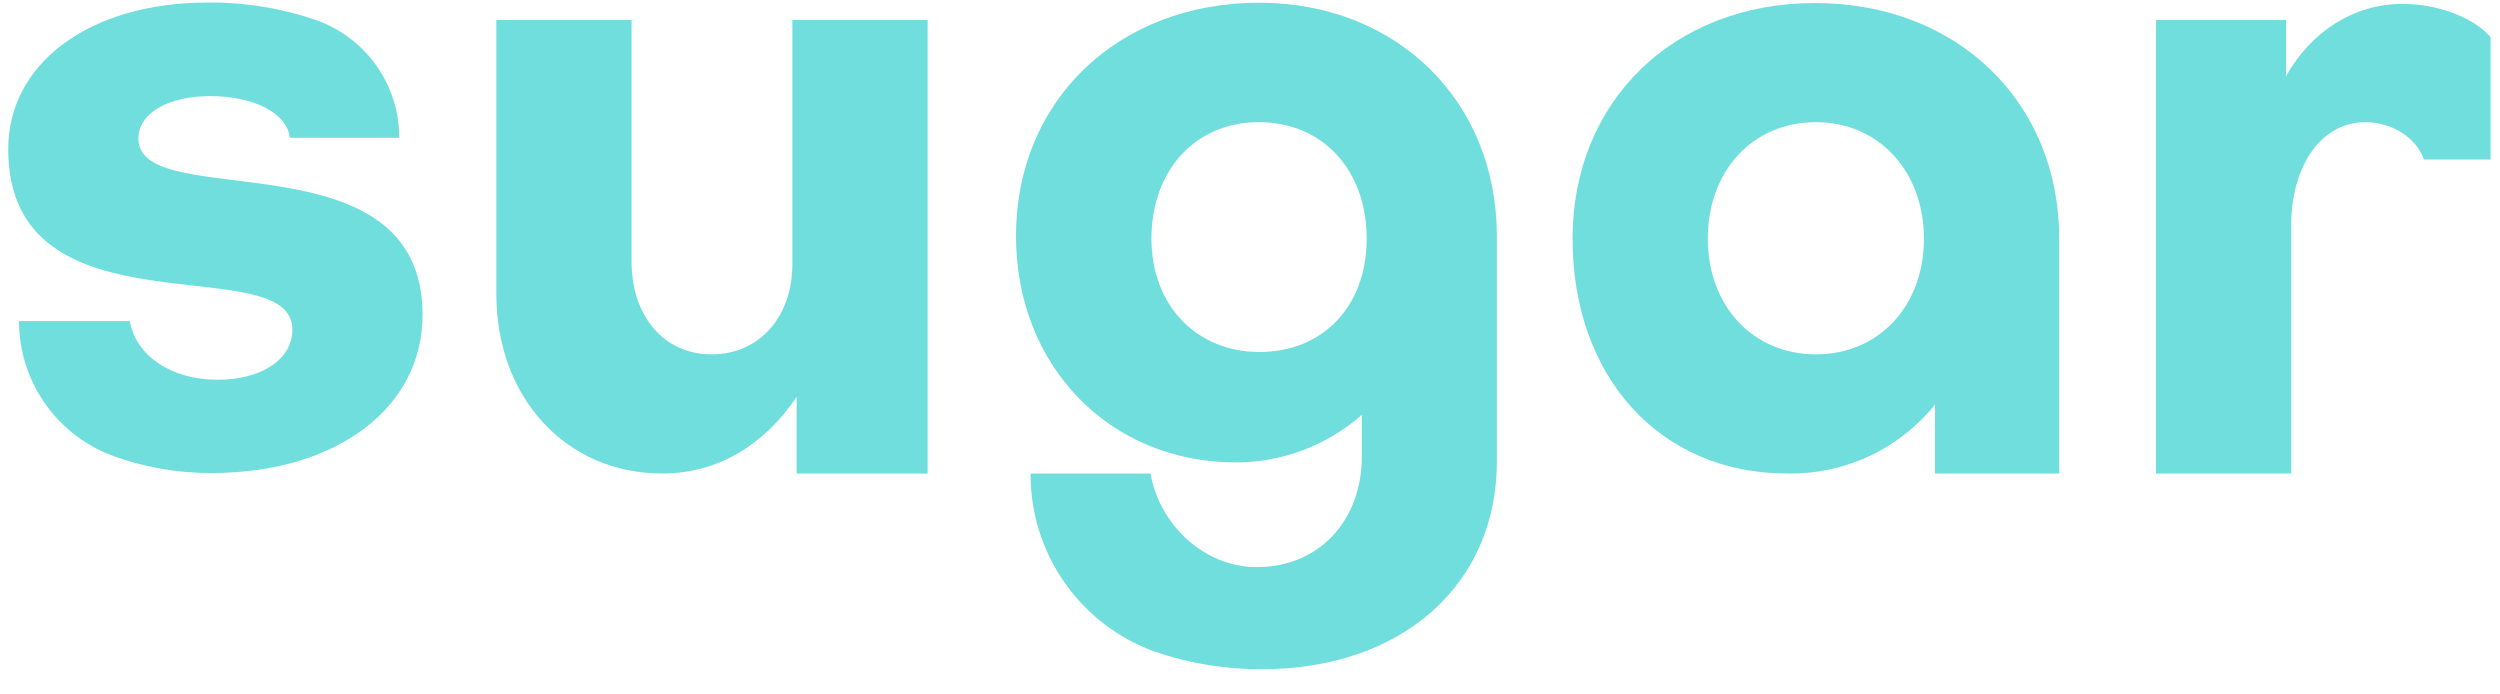 <svg xmlns="http://www.w3.org/2000/svg" width="100%" height="100%" viewBox="0 0 90 25" fill="none">
  <path d="M0.684 11.558H4.675C4.888 12.812 6.177 13.671 7.829 13.671C9.422 13.671 10.525 12.935 10.525 11.863C10.525 8.893 0.295 12.261 0.295 5.369C0.295 2.275 3.236 0.092 7.462 0.092C8.836 0.076 10.201 0.304 11.494 0.766C12.343 1.091 13.073 1.666 13.587 2.415C14.101 3.165 14.375 4.053 14.373 4.961H10.432C10.338 4.074 9.144 3.46 7.553 3.46C6.054 3.46 4.982 4.074 4.982 4.993C4.982 7.718 15.212 4.753 15.212 11.332C15.212 14.703 12.094 17.029 7.616 17.029C6.375 17.036 5.143 16.816 3.982 16.379C3.01 16.002 2.175 15.339 1.587 14.479C0.998 13.618 0.683 12.6 0.684 11.558Z" fill="#71DEDE"/>
  <path d="M17.868 10.584V0.721H22.737V9.421C22.737 11.38 23.901 12.757 25.616 12.757C27.331 12.757 28.525 11.412 28.525 9.512V0.721H33.395V17.046H28.679V14.29C27.547 15.969 25.891 17.046 23.838 17.046C20.379 17.046 17.868 14.321 17.868 10.584Z" fill="#71DEDE"/>
  <path d="M53.887 8.502V16.617C53.887 21.059 50.456 24.091 45.434 24.091C44.109 24.099 42.792 23.882 41.541 23.448C40.231 22.968 39.103 22.095 38.308 20.949C37.513 19.804 37.092 18.441 37.101 17.046H41.418C41.725 18.823 43.287 20.416 45.256 20.416C47.461 20.416 49.025 18.761 49.025 16.434V14.933C47.773 16.037 46.16 16.647 44.491 16.648C39.957 16.648 36.575 13.187 36.575 8.492C36.575 3.621 40.252 0.097 45.335 0.097C50.303 0.109 53.887 3.642 53.887 8.502ZM41.452 8.593C41.452 10.992 43.073 12.671 45.34 12.671C47.607 12.671 49.2 11.047 49.2 8.593C49.2 6.139 47.638 4.398 45.311 4.398C43.054 4.398 41.452 6.113 41.452 8.593Z" fill="#71DEDE"/>
  <path d="M74.132 8.593V17.046H69.66V14.566C69.021 15.359 68.207 15.995 67.284 16.425C66.36 16.855 65.35 17.067 64.331 17.046C59.773 17.046 56.612 13.585 56.612 8.593C56.612 3.661 60.226 0.109 65.341 0.109C70.454 0.109 74.132 3.661 74.132 8.593ZM61.481 8.593C61.481 11.013 63.105 12.757 65.372 12.757C67.638 12.757 69.262 11.013 69.262 8.593C69.262 6.173 67.638 4.398 65.372 4.398C63.105 4.398 61.481 6.142 61.481 8.593Z" fill="#71DEDE"/>
  <path d="M89.661 1.335V5.743H87.262C86.986 4.947 86.099 4.398 85.149 4.398C83.587 4.398 82.484 5.928 82.484 8.133V17.046H77.615V0.721H82.299V2.743C83.189 1.15 84.719 0.14 86.497 0.14C87.761 0.14 89.047 0.629 89.661 1.335Z" fill="#71DEDE"/>
</svg>